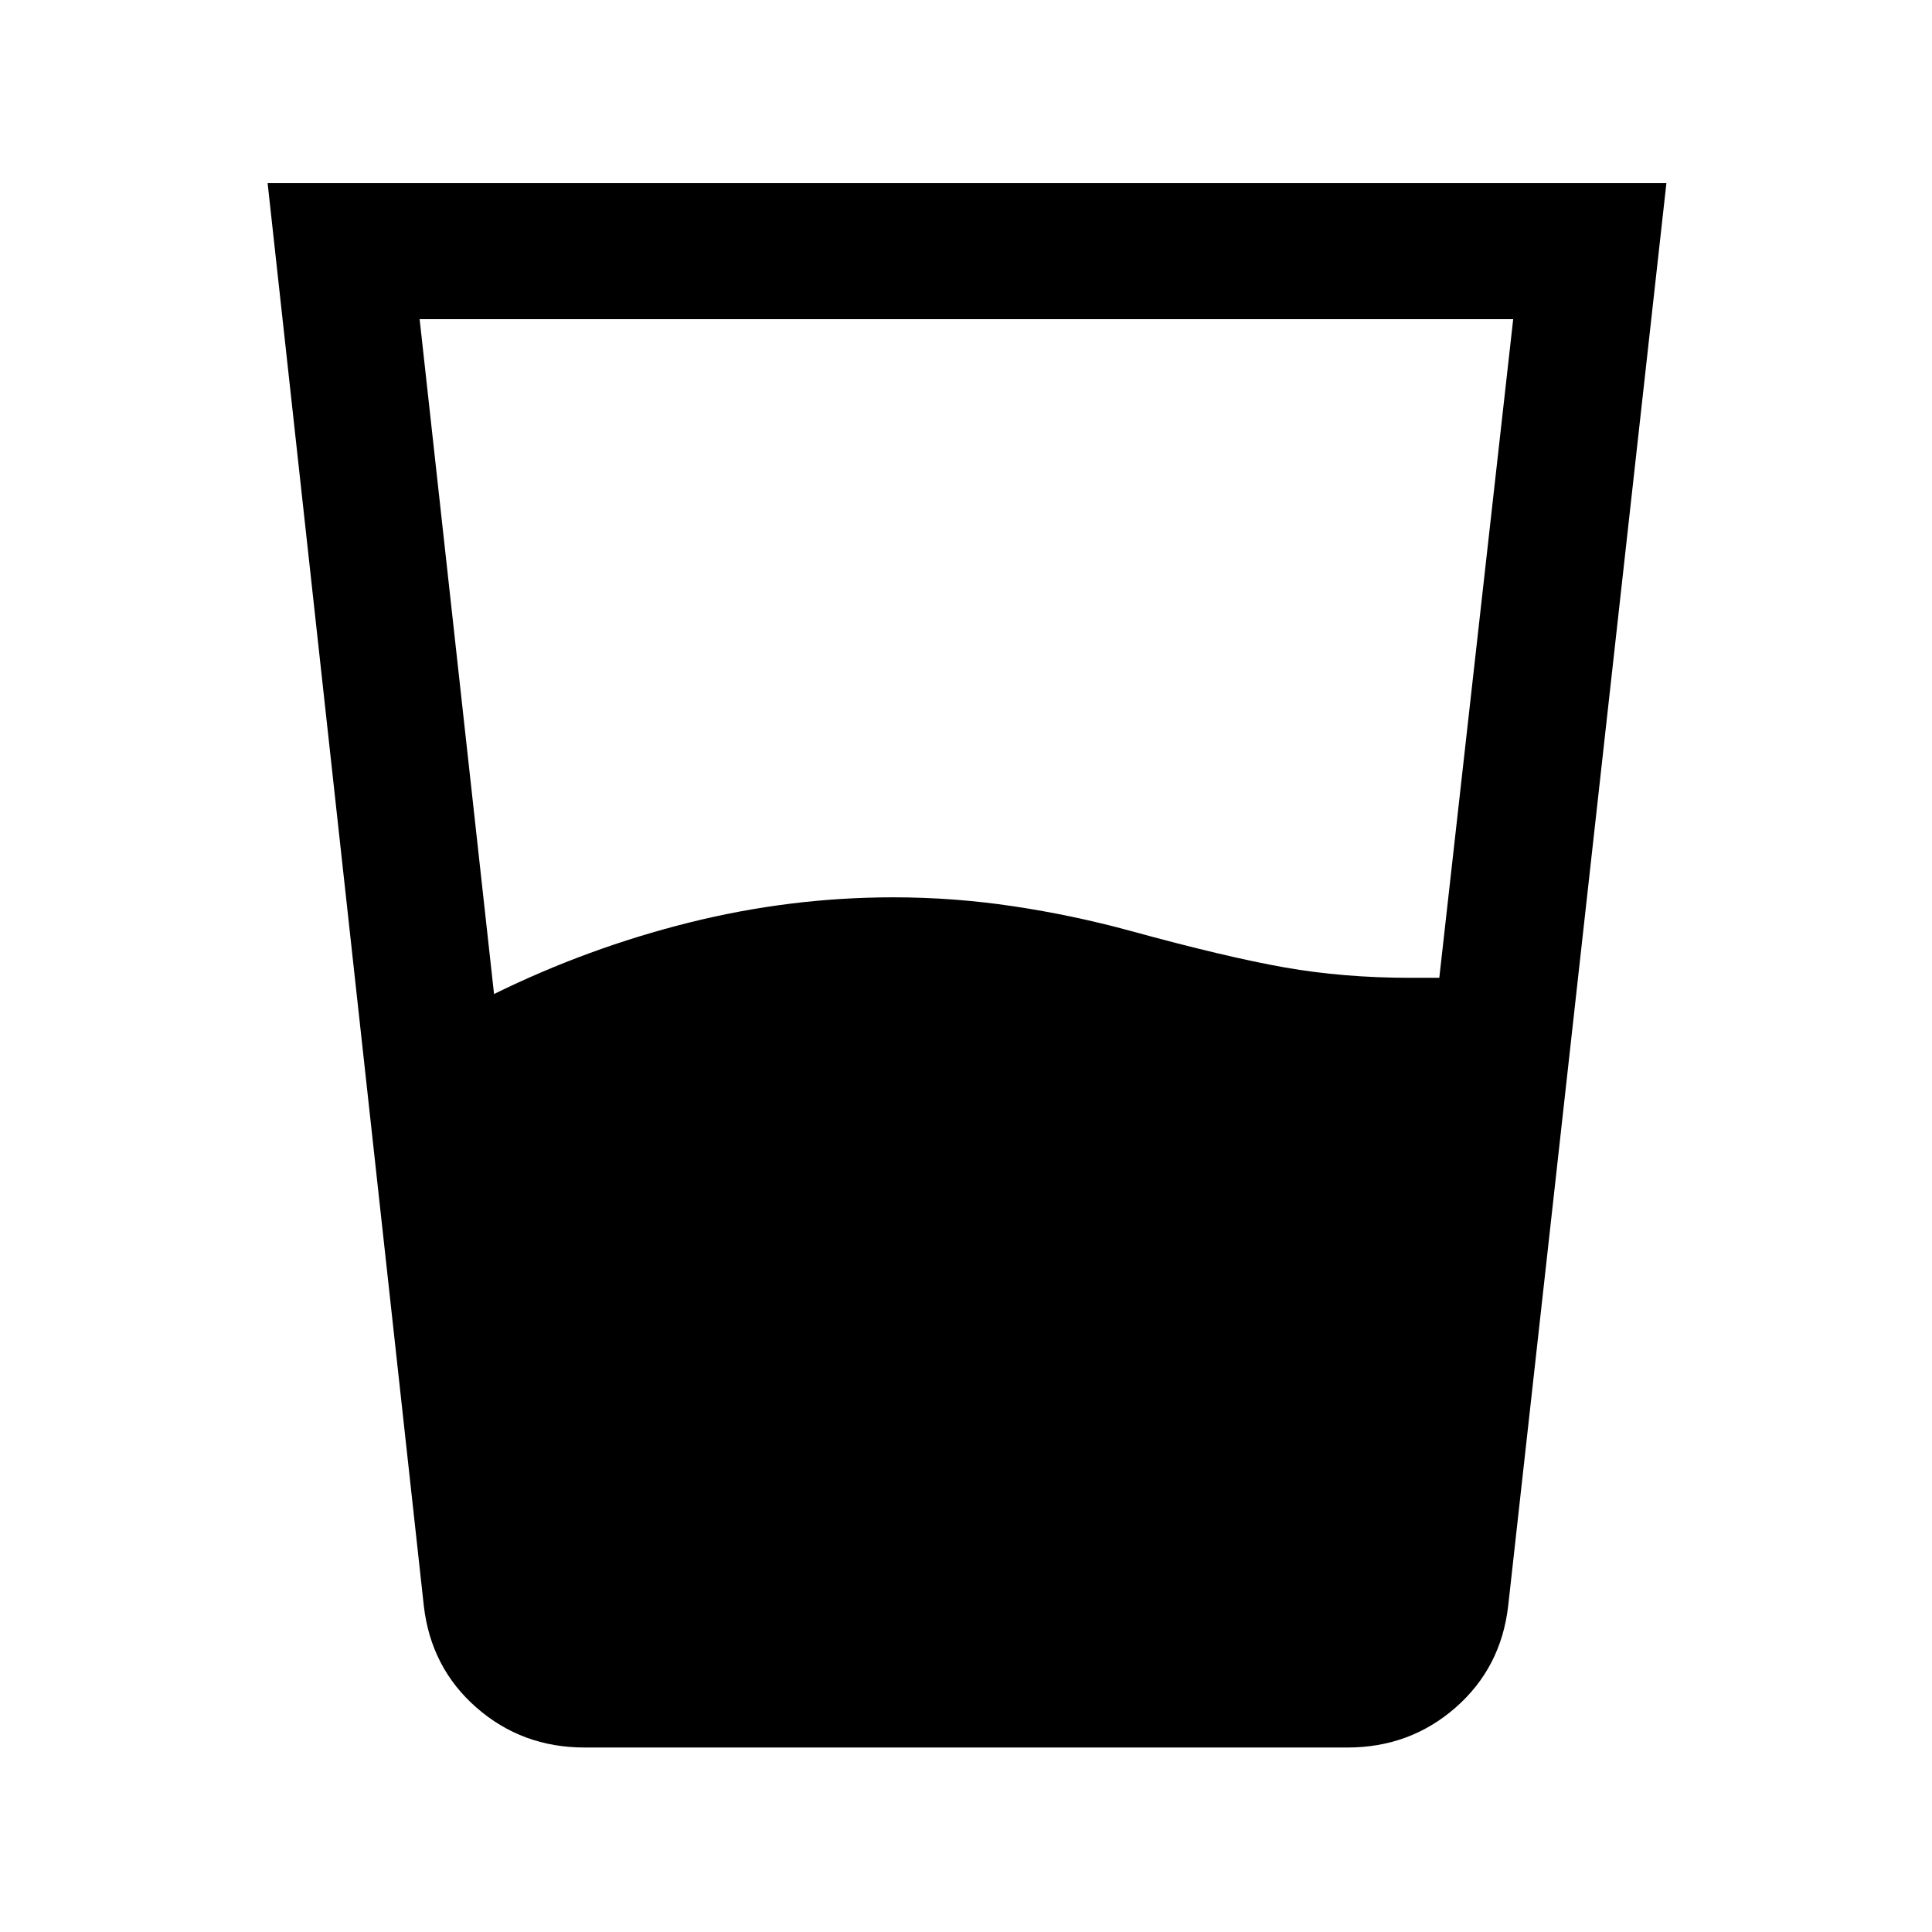 <svg xmlns="http://www.w3.org/2000/svg" height="40" viewBox="0 96 960 960" width="40"><path d="M245.487 589.924q46.692-22.949 96.923-35.5 50.231-12.551 101.462-12.551 30.025 0 59.615 4.436 29.59 4.435 58 12.179 47.564 13.051 76.821 18.218 29.256 5.167 62.692 5.167h14.18l36.718-327.283H208.513l36.974 335.334Zm45.001 374.408q-31.051 0-53.705-19.808-22.653-19.807-26.192-50.602l-77.615-706.92h695.048l-78.615 706.92q-3.539 30.795-26.192 50.602-22.654 19.808-53.705 19.808H290.488Z"/></svg>
